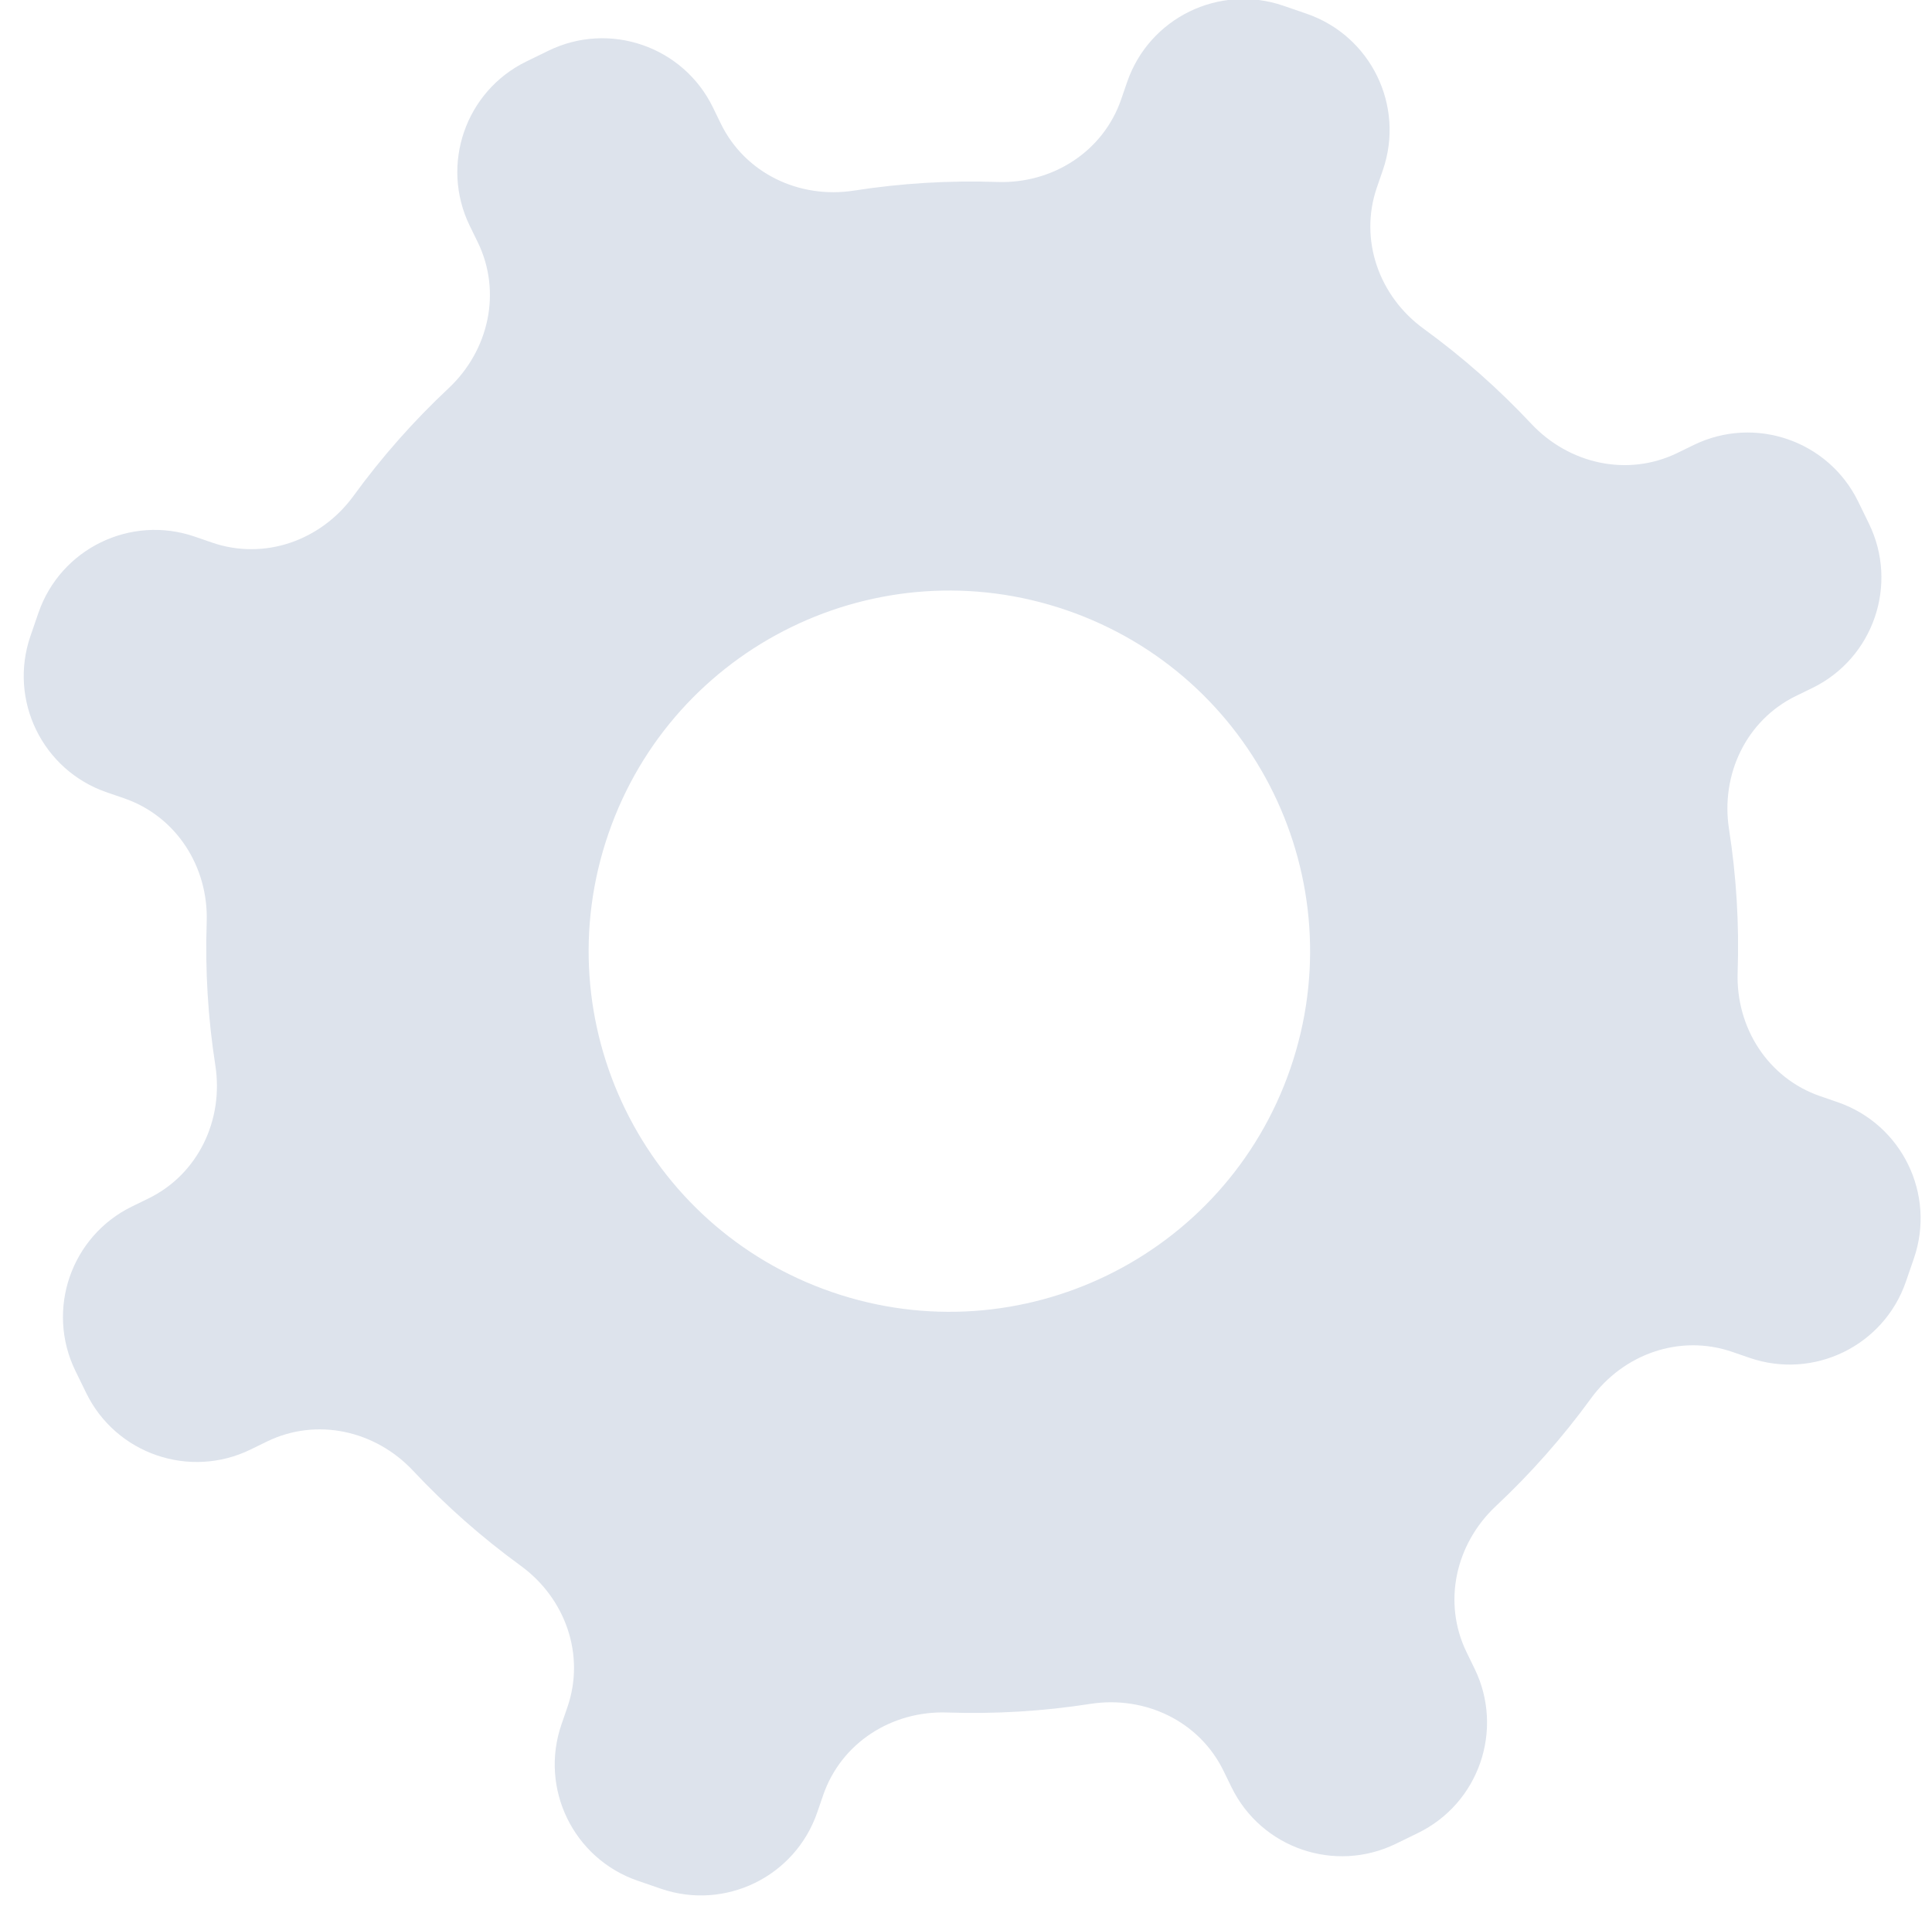 <svg xmlns="http://www.w3.org/2000/svg" width="75" height="74" viewBox="0 0 75 74">
  <path fill="#DDE3EC" fill-rule="evenodd" d="M82.095,43.485 C82.095,46.122 79.958,48.259 77.321,48.259 L76.608,48.259 C74.461,48.259 72.638,49.709 72.009,51.762 C71.459,53.556 70.745,55.278 69.882,56.91 C68.878,58.81 69.137,61.126 70.657,62.646 L71.155,63.145 C73.02,65.009 73.02,68.032 71.155,69.896 L70.482,70.569 C68.618,72.434 65.595,72.434 63.731,70.569 L63.232,70.07 C61.712,68.551 59.396,68.292 57.496,69.296 C55.864,70.159 54.142,70.873 52.347,71.423 C50.295,72.052 48.845,73.875 48.845,76.022 L48.845,76.735 C48.845,79.372 46.708,81.509 44.071,81.509 L43.119,81.509 C40.483,81.509 38.345,79.372 38.345,76.735 L38.345,76.022 C38.345,73.875 36.895,72.052 34.843,71.423 C33.048,70.873 31.326,70.159 29.694,69.296 C27.794,68.292 25.478,68.551 23.958,70.07 L23.46,70.569 C21.595,72.434 18.572,72.434 16.708,70.569 L16.035,69.896 C14.171,68.032 14.171,65.009 16.035,63.145 L16.534,62.646 C18.053,61.126 18.312,58.81 17.308,56.91 C16.445,55.278 15.731,53.556 15.181,51.762 C14.552,49.709 12.729,48.259 10.583,48.259 L9.869,48.259 C7.233,48.259 5.095,46.122 5.095,43.485 L5.095,42.533 C5.095,39.897 7.233,37.759 9.869,37.759 L10.583,37.759 C12.729,37.759 14.552,36.309 15.181,34.257 C15.731,32.462 16.445,30.74 17.308,29.108 C18.313,27.208 18.053,24.892 16.534,23.372 L16.035,22.874 C14.171,21.009 14.171,17.986 16.035,16.122 L16.708,15.449 C18.572,13.585 21.595,13.585 23.46,15.449 L23.958,15.948 C25.478,17.467 27.794,17.727 29.694,16.722 C31.326,15.859 33.048,15.145 34.843,14.595 C36.895,13.966 38.345,12.143 38.345,9.997 L38.345,9.283 C38.345,6.647 40.483,4.509 43.119,4.509 L44.071,4.509 C46.708,4.509 48.845,6.647 48.845,9.283 L48.845,9.997 C48.845,12.143 50.295,13.966 52.347,14.595 C54.142,15.145 55.864,15.859 57.496,16.722 C59.396,17.727 61.712,17.467 63.232,15.948 L63.731,15.449 C65.595,13.585 68.618,13.585 70.482,15.449 L71.155,16.122 C73.02,17.986 73.02,21.009 71.155,22.874 L70.656,23.372 C69.137,24.892 68.878,27.208 69.882,29.108 C70.745,30.74 71.459,32.462 72.009,34.257 C72.638,36.309 74.461,37.759 76.607,37.759 L77.321,37.759 C79.958,37.759 82.095,39.897 82.095,42.533 L82.095,43.485 Z M42.808,57.442 C50.54,57.442 56.808,51.174 56.808,43.442 C56.808,35.71 50.54,29.442 42.808,29.442 C35.076,29.442 28.808,35.71 28.808,43.442 C28.808,51.174 35.076,57.442 42.808,57.442 Z" transform="rotate(19 59.275 22.4)"/>
</svg>
